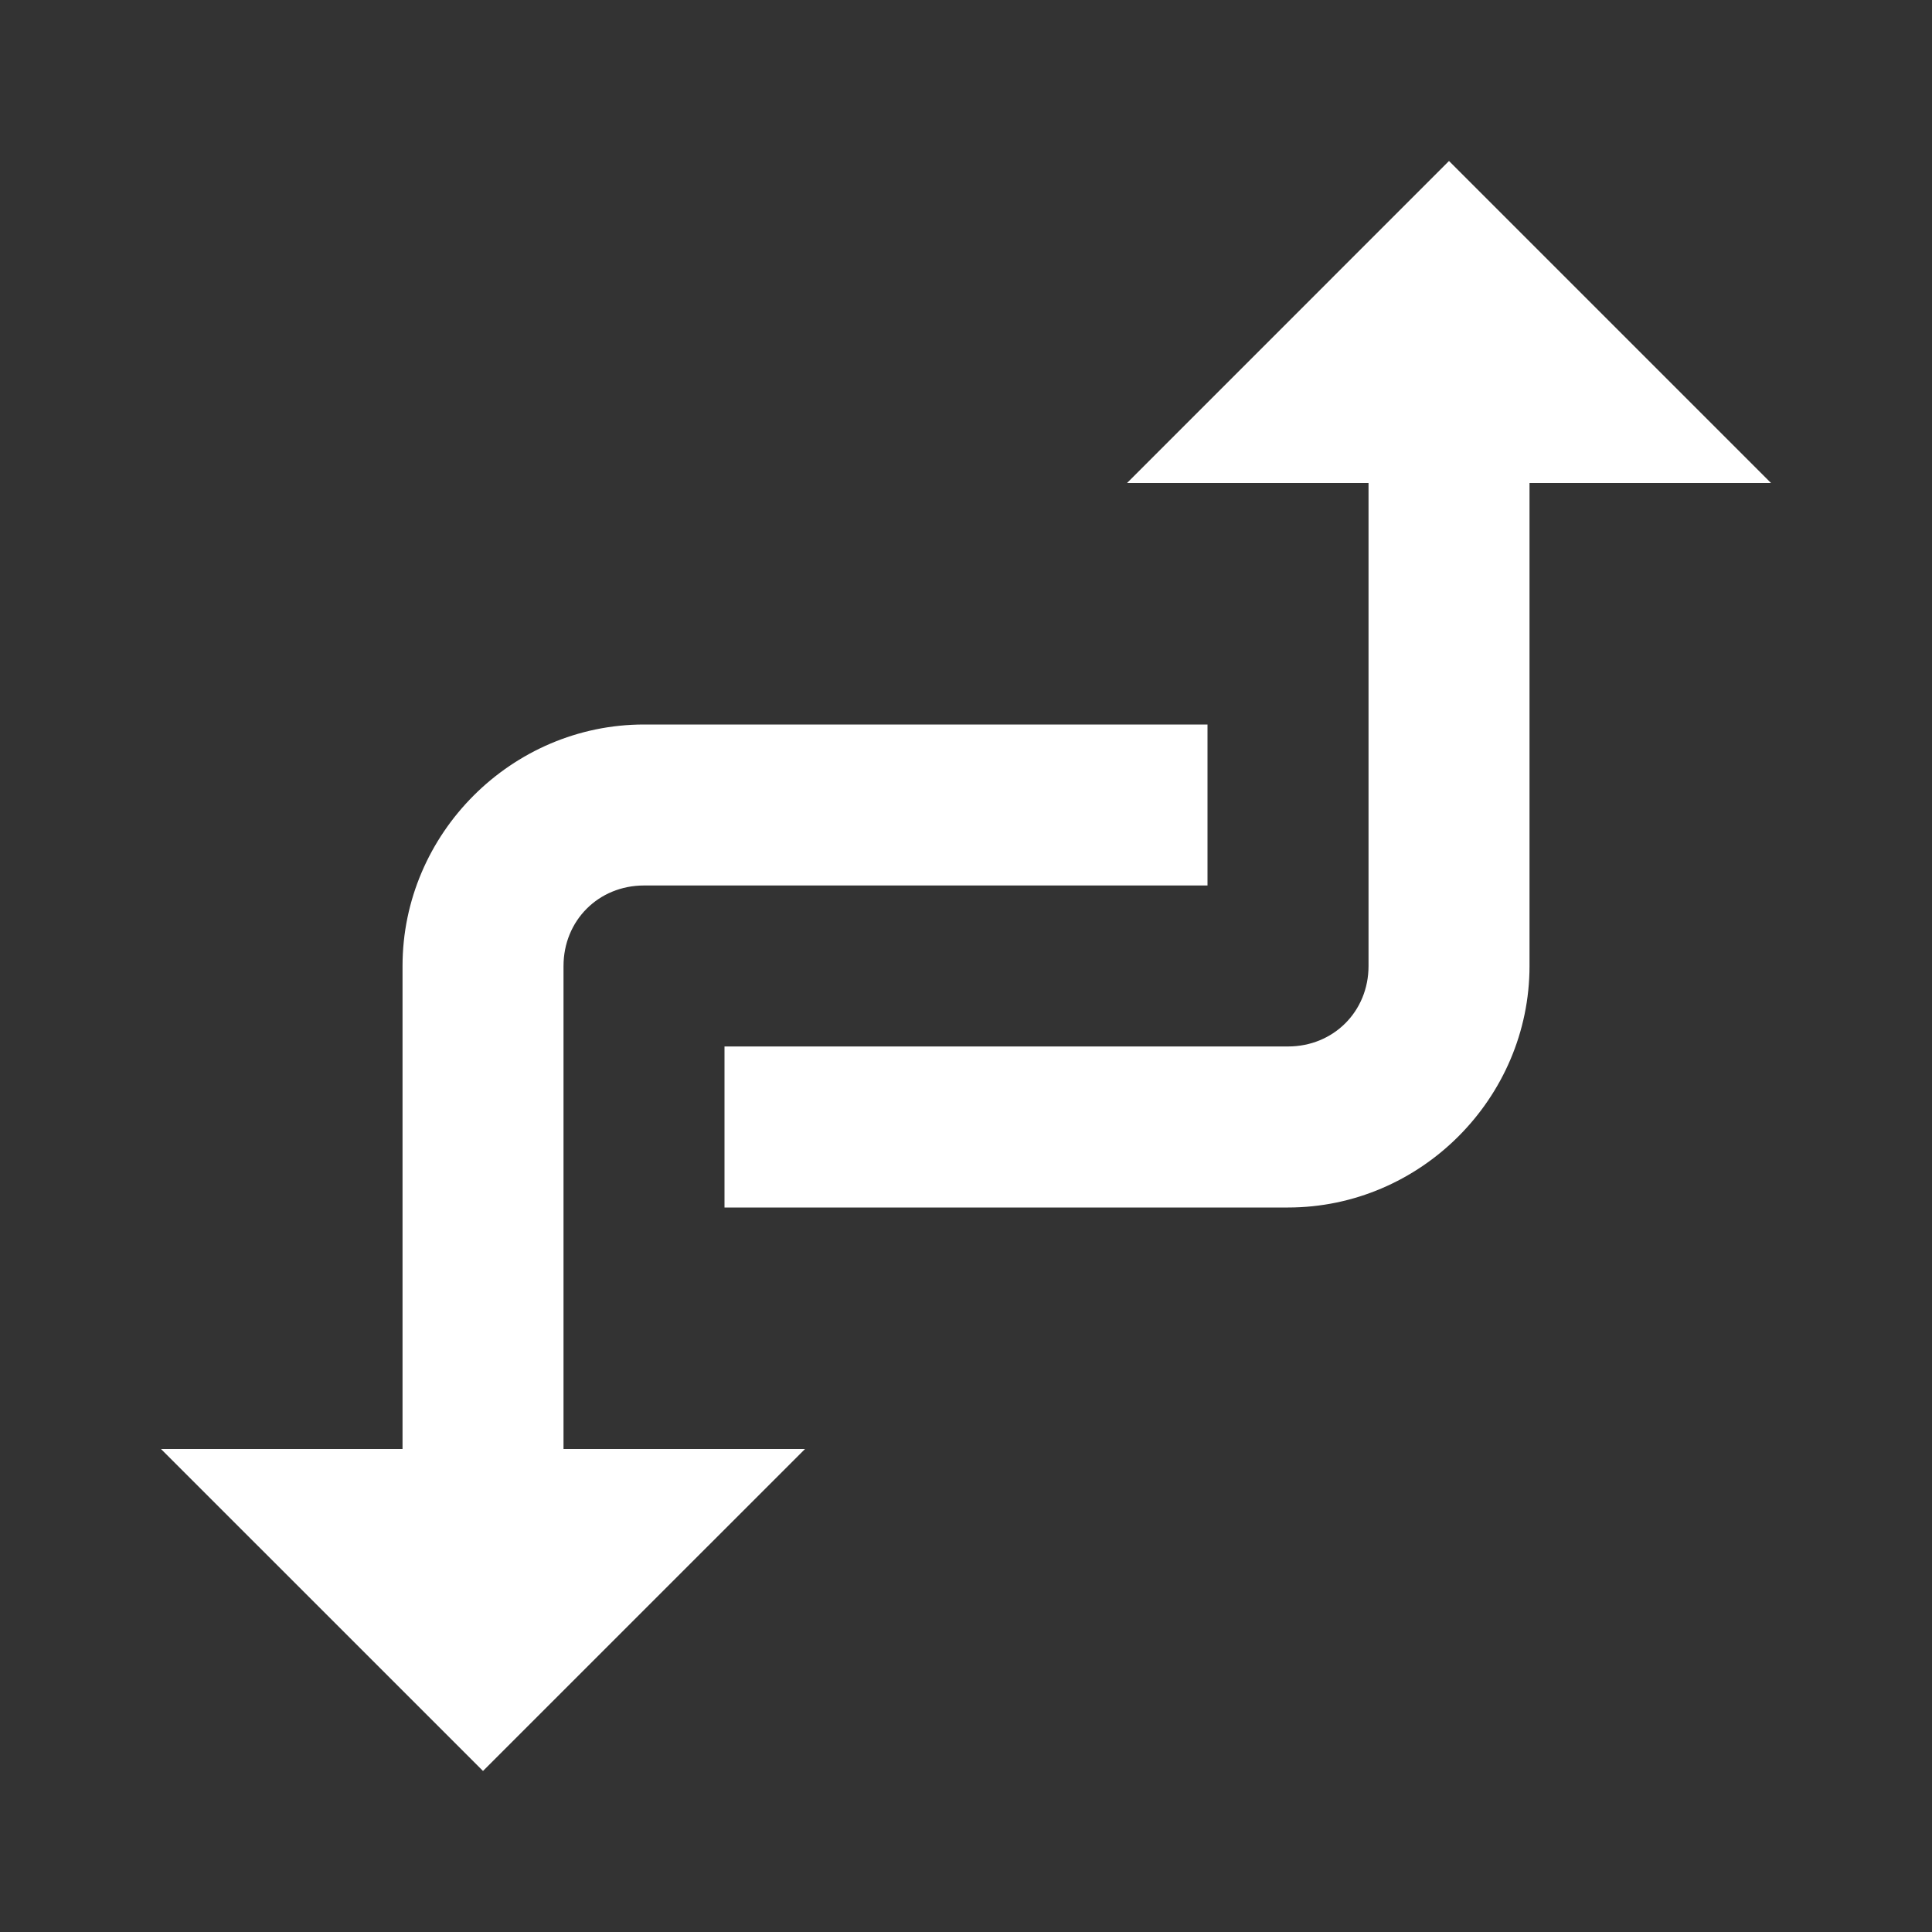 <svg width="40" height="40" viewBox="0 0 40 40" fill="none" xmlns="http://www.w3.org/2000/svg">
<rect x="0" y="0" width="40" height="40" fill="#333333" stroke="none"/>
<path d="M30 3.333L23.334 10H28.334V20C28.334 20.941 27.608 21.666 26.667 21.666H15V25H26.667C29.408 25 31.667 22.741 31.667 20V10H36.667L30 3.333ZM13.334 15C10.592 15 8.334 17.258 8.334 20V30H3.333L10 36.666L16.667 30H11.667V20C11.667 19.058 12.392 18.333 13.334 18.333H25V15H13.334Z" fill="white"/>
</svg>
